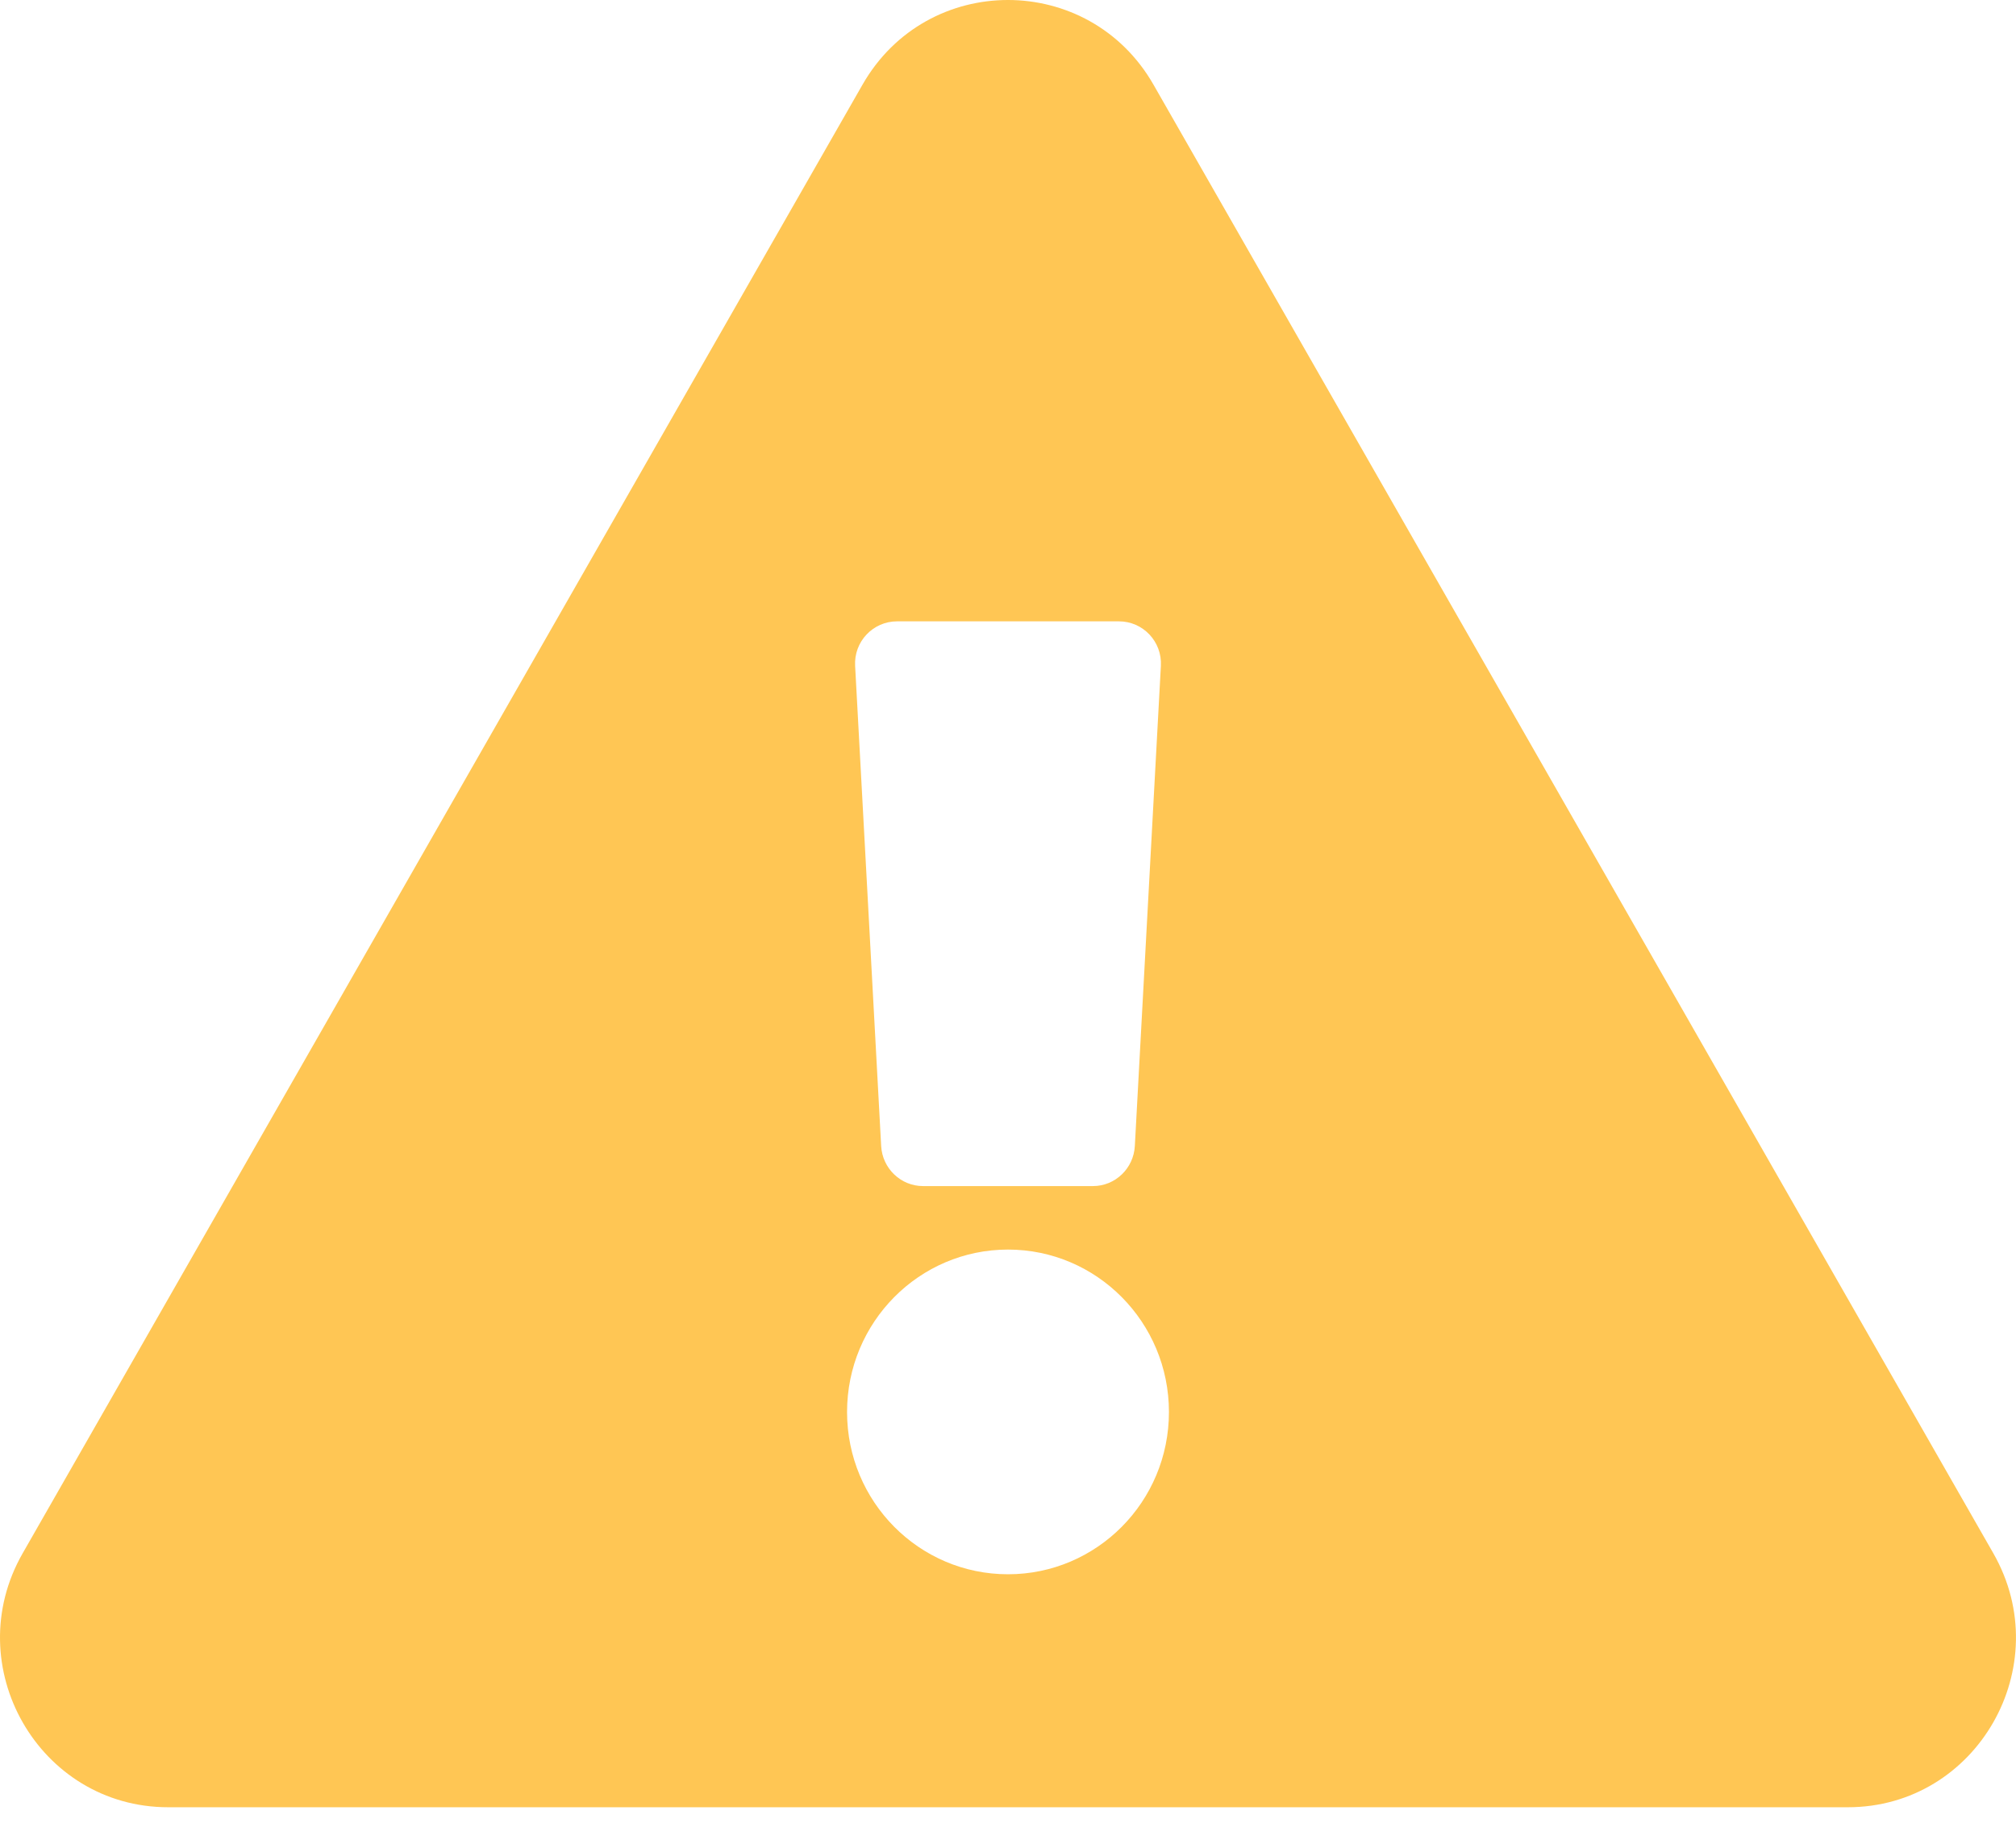 <svg width="12" height="11" viewBox="0 0 12 11" fill="none" xmlns="http://www.w3.org/2000/svg">
<path fill-rule="evenodd" clip-rule="evenodd" d="M11.865 9.247C12.249 9.919 11.767 10.759 10.999 10.759H1.001C0.232 10.759 -0.249 9.918 0.135 9.247L5.134 0.504C5.519 -0.169 6.482 -0.167 6.866 0.504L11.865 9.247ZM6 7.439C5.471 7.439 5.042 7.872 5.042 8.406C5.042 8.94 5.471 9.372 6 9.372C6.529 9.372 6.958 8.94 6.958 8.406C6.958 7.872 6.529 7.439 6 7.439ZM5.09 3.964L5.245 6.822C5.252 6.956 5.362 7.061 5.494 7.061H6.506C6.638 7.061 6.748 6.956 6.755 6.822L6.91 3.964C6.918 3.82 6.804 3.699 6.66 3.699H5.34C5.196 3.699 5.082 3.82 5.09 3.964Z" fill="#FFC654"/>
</svg>
